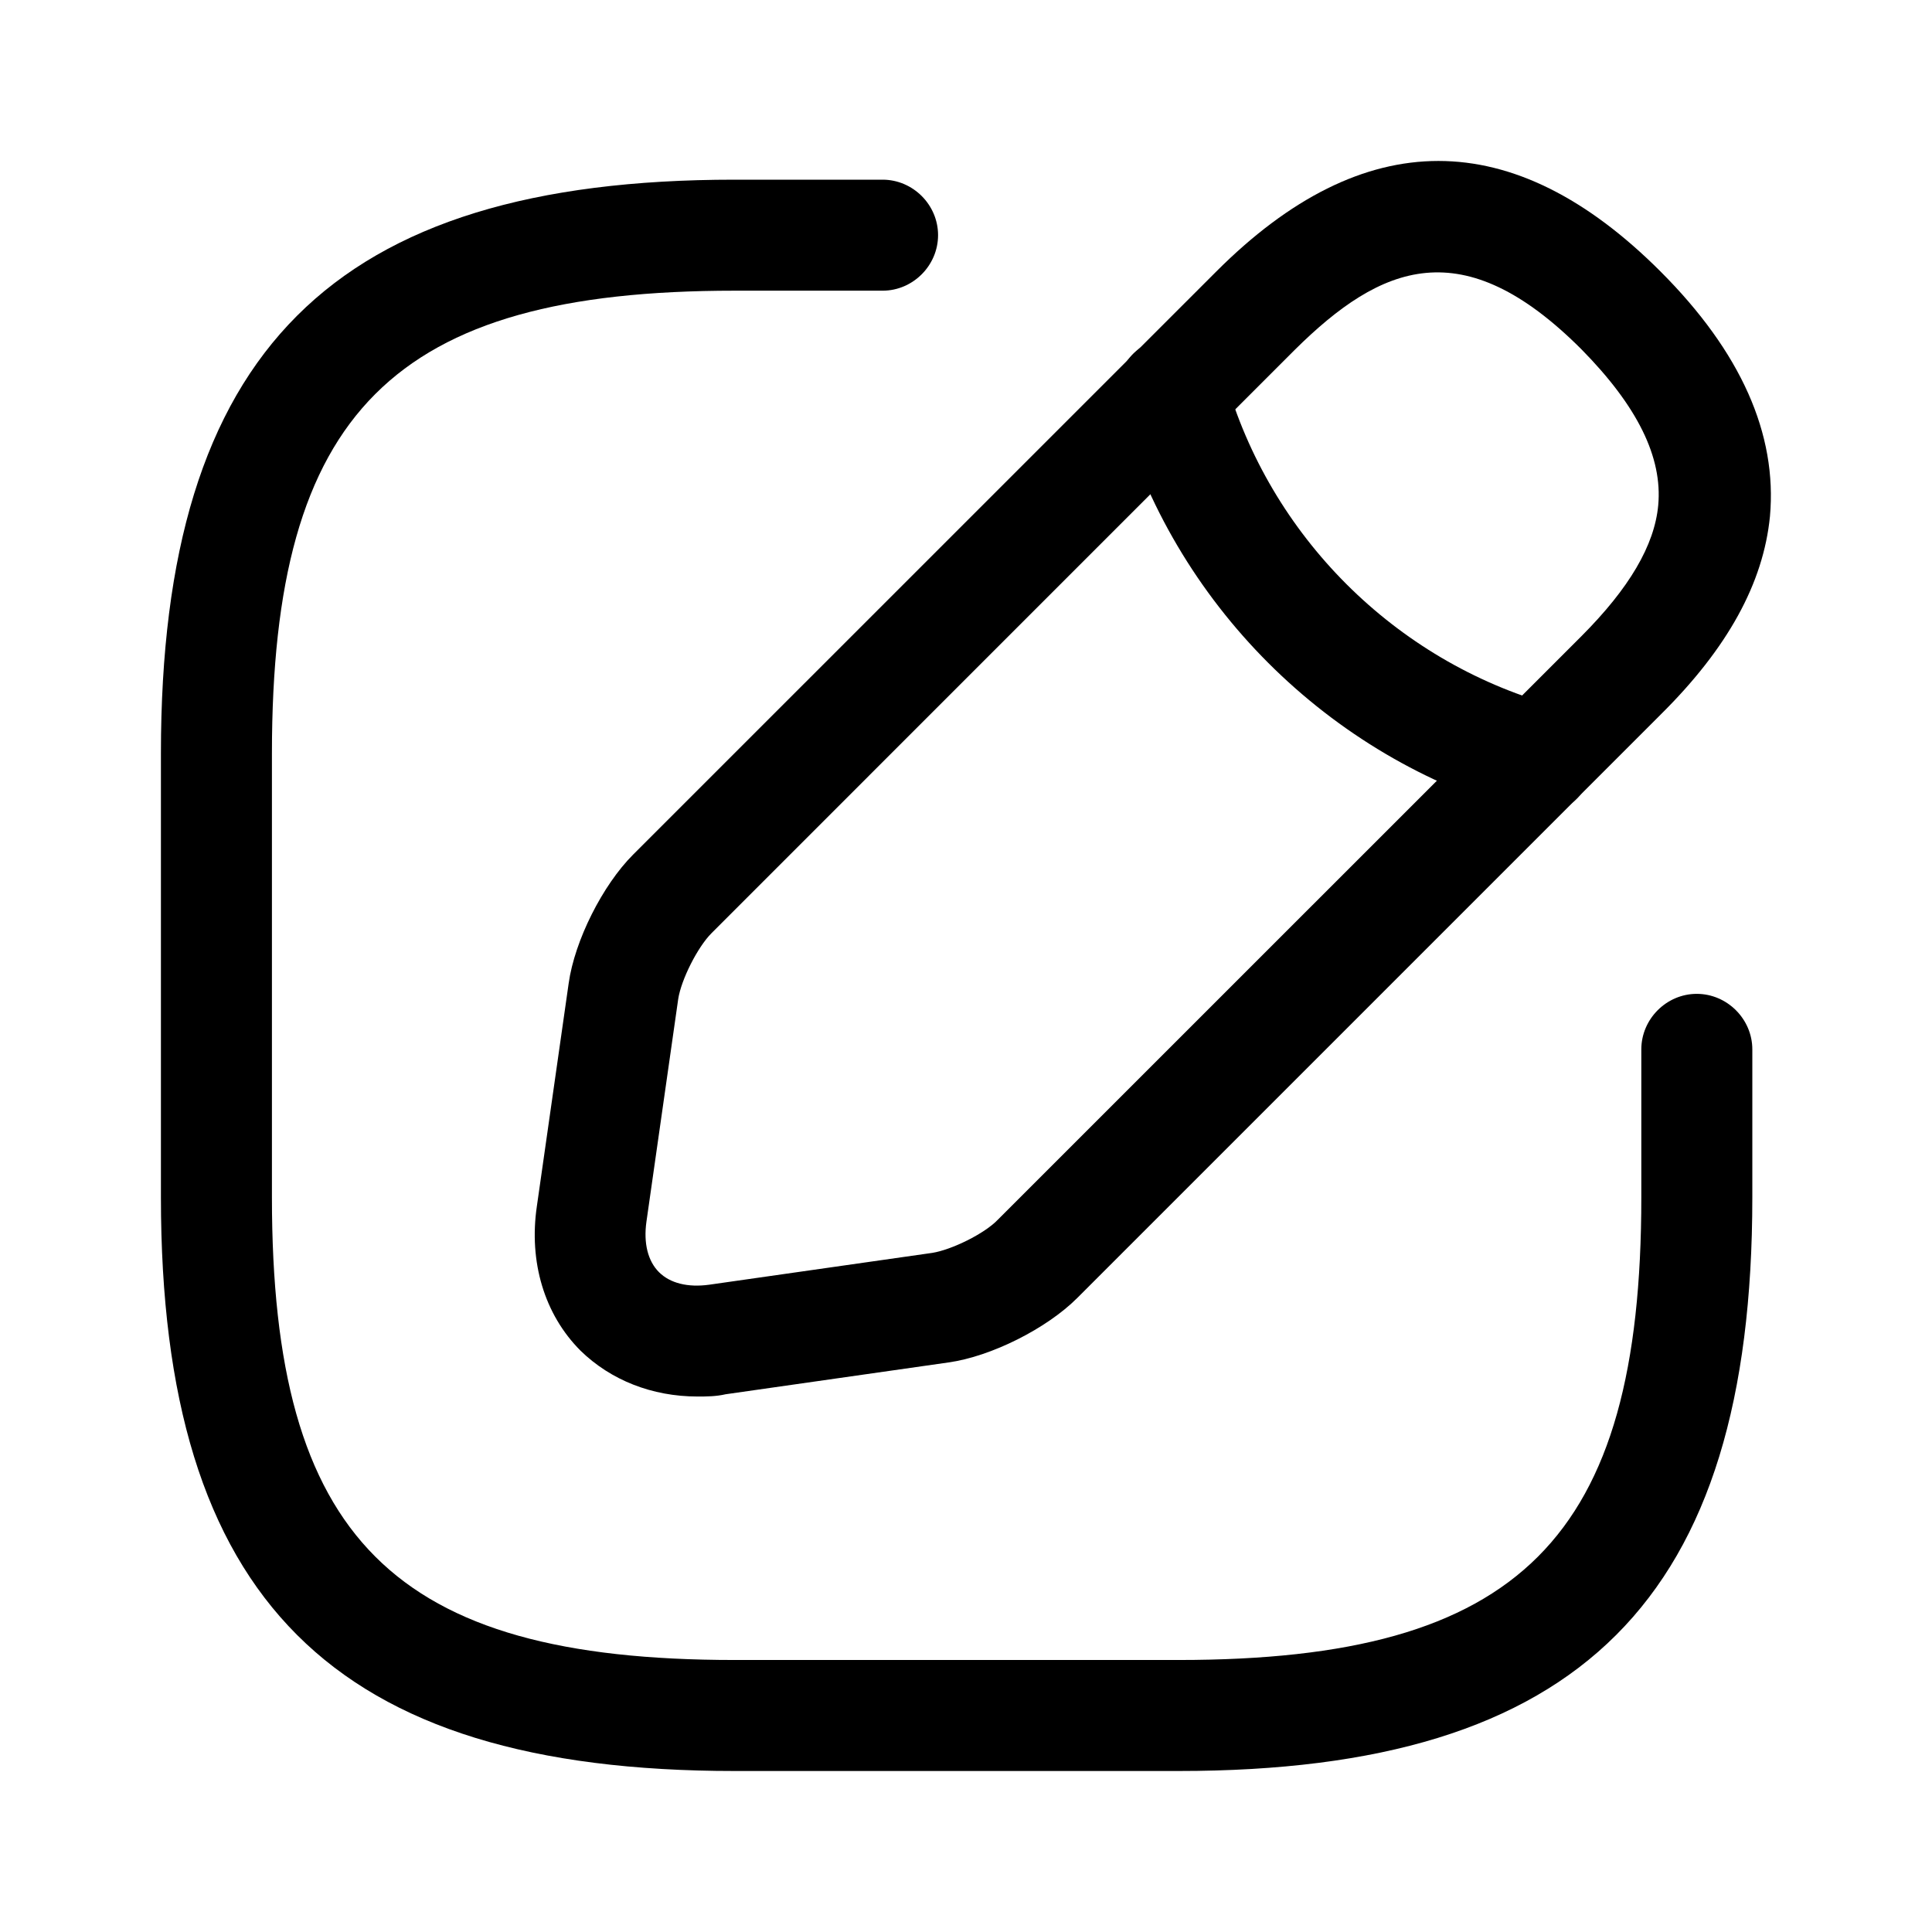 <svg width="24" height="24" viewBox="0 0 24 24" fill="none" xmlns="http://www.w3.org/2000/svg">
<mask id="mask0_102_2723" style="mask-type:alpha" maskUnits="userSpaceOnUse" x="0" y="0" width="24" height="24">
<rect width="24" height="24" fill="#D9D9D9"/>
</mask>
<g mask="url(#mask0_102_2723)">
<path d="M14.642 22H9.125C4.132 22 1.999 19.867 1.999 14.874V9.358C1.999 4.365 4.132 2.232 9.125 2.232H10.964C11.341 2.232 11.653 2.544 11.653 2.921C11.653 3.298 11.341 3.611 10.964 3.611H9.125C4.886 3.611 3.378 5.119 3.378 9.358V14.874C3.378 19.113 4.886 20.621 9.125 20.621H14.642C18.881 20.621 20.389 19.113 20.389 14.874V13.036C20.389 12.659 20.701 12.346 21.078 12.346C21.455 12.346 21.768 12.659 21.768 13.036V14.874C21.768 19.867 19.635 22 14.642 22Z" fill="black"/>
<path d="M8.664 17.348C8.103 17.348 7.588 17.146 7.211 16.778C6.761 16.327 6.568 15.674 6.669 14.985L7.064 12.217C7.138 11.684 7.487 10.994 7.864 10.617L15.11 3.372C16.939 1.542 18.797 1.542 20.627 3.372C21.629 4.374 22.079 5.395 21.987 6.415C21.905 7.243 21.463 8.052 20.627 8.879L13.381 16.125C13.004 16.502 12.314 16.851 11.781 16.925L9.014 17.32C8.894 17.348 8.774 17.348 8.664 17.348ZM16.084 4.346L8.839 11.592C8.664 11.767 8.462 12.171 8.425 12.41L8.03 15.178C7.993 15.444 8.048 15.665 8.186 15.803C8.324 15.941 8.545 15.996 8.811 15.959L11.579 15.564C11.818 15.527 12.232 15.325 12.397 15.15L19.643 7.905C20.24 7.307 20.553 6.774 20.599 6.277C20.654 5.68 20.341 5.045 19.643 4.337C18.172 2.866 17.16 3.28 16.084 4.346Z" fill="black"/>
<path d="M19.101 10.121C19.036 10.121 18.972 10.111 18.917 10.093C16.498 9.413 14.577 7.491 13.896 5.073C13.795 4.705 14.007 4.328 14.374 4.218C14.742 4.116 15.119 4.328 15.22 4.696C15.772 6.654 17.326 8.208 19.285 8.76C19.652 8.861 19.864 9.247 19.763 9.615C19.68 9.928 19.404 10.121 19.101 10.121Z" fill="black"/>
</g>
</svg>
